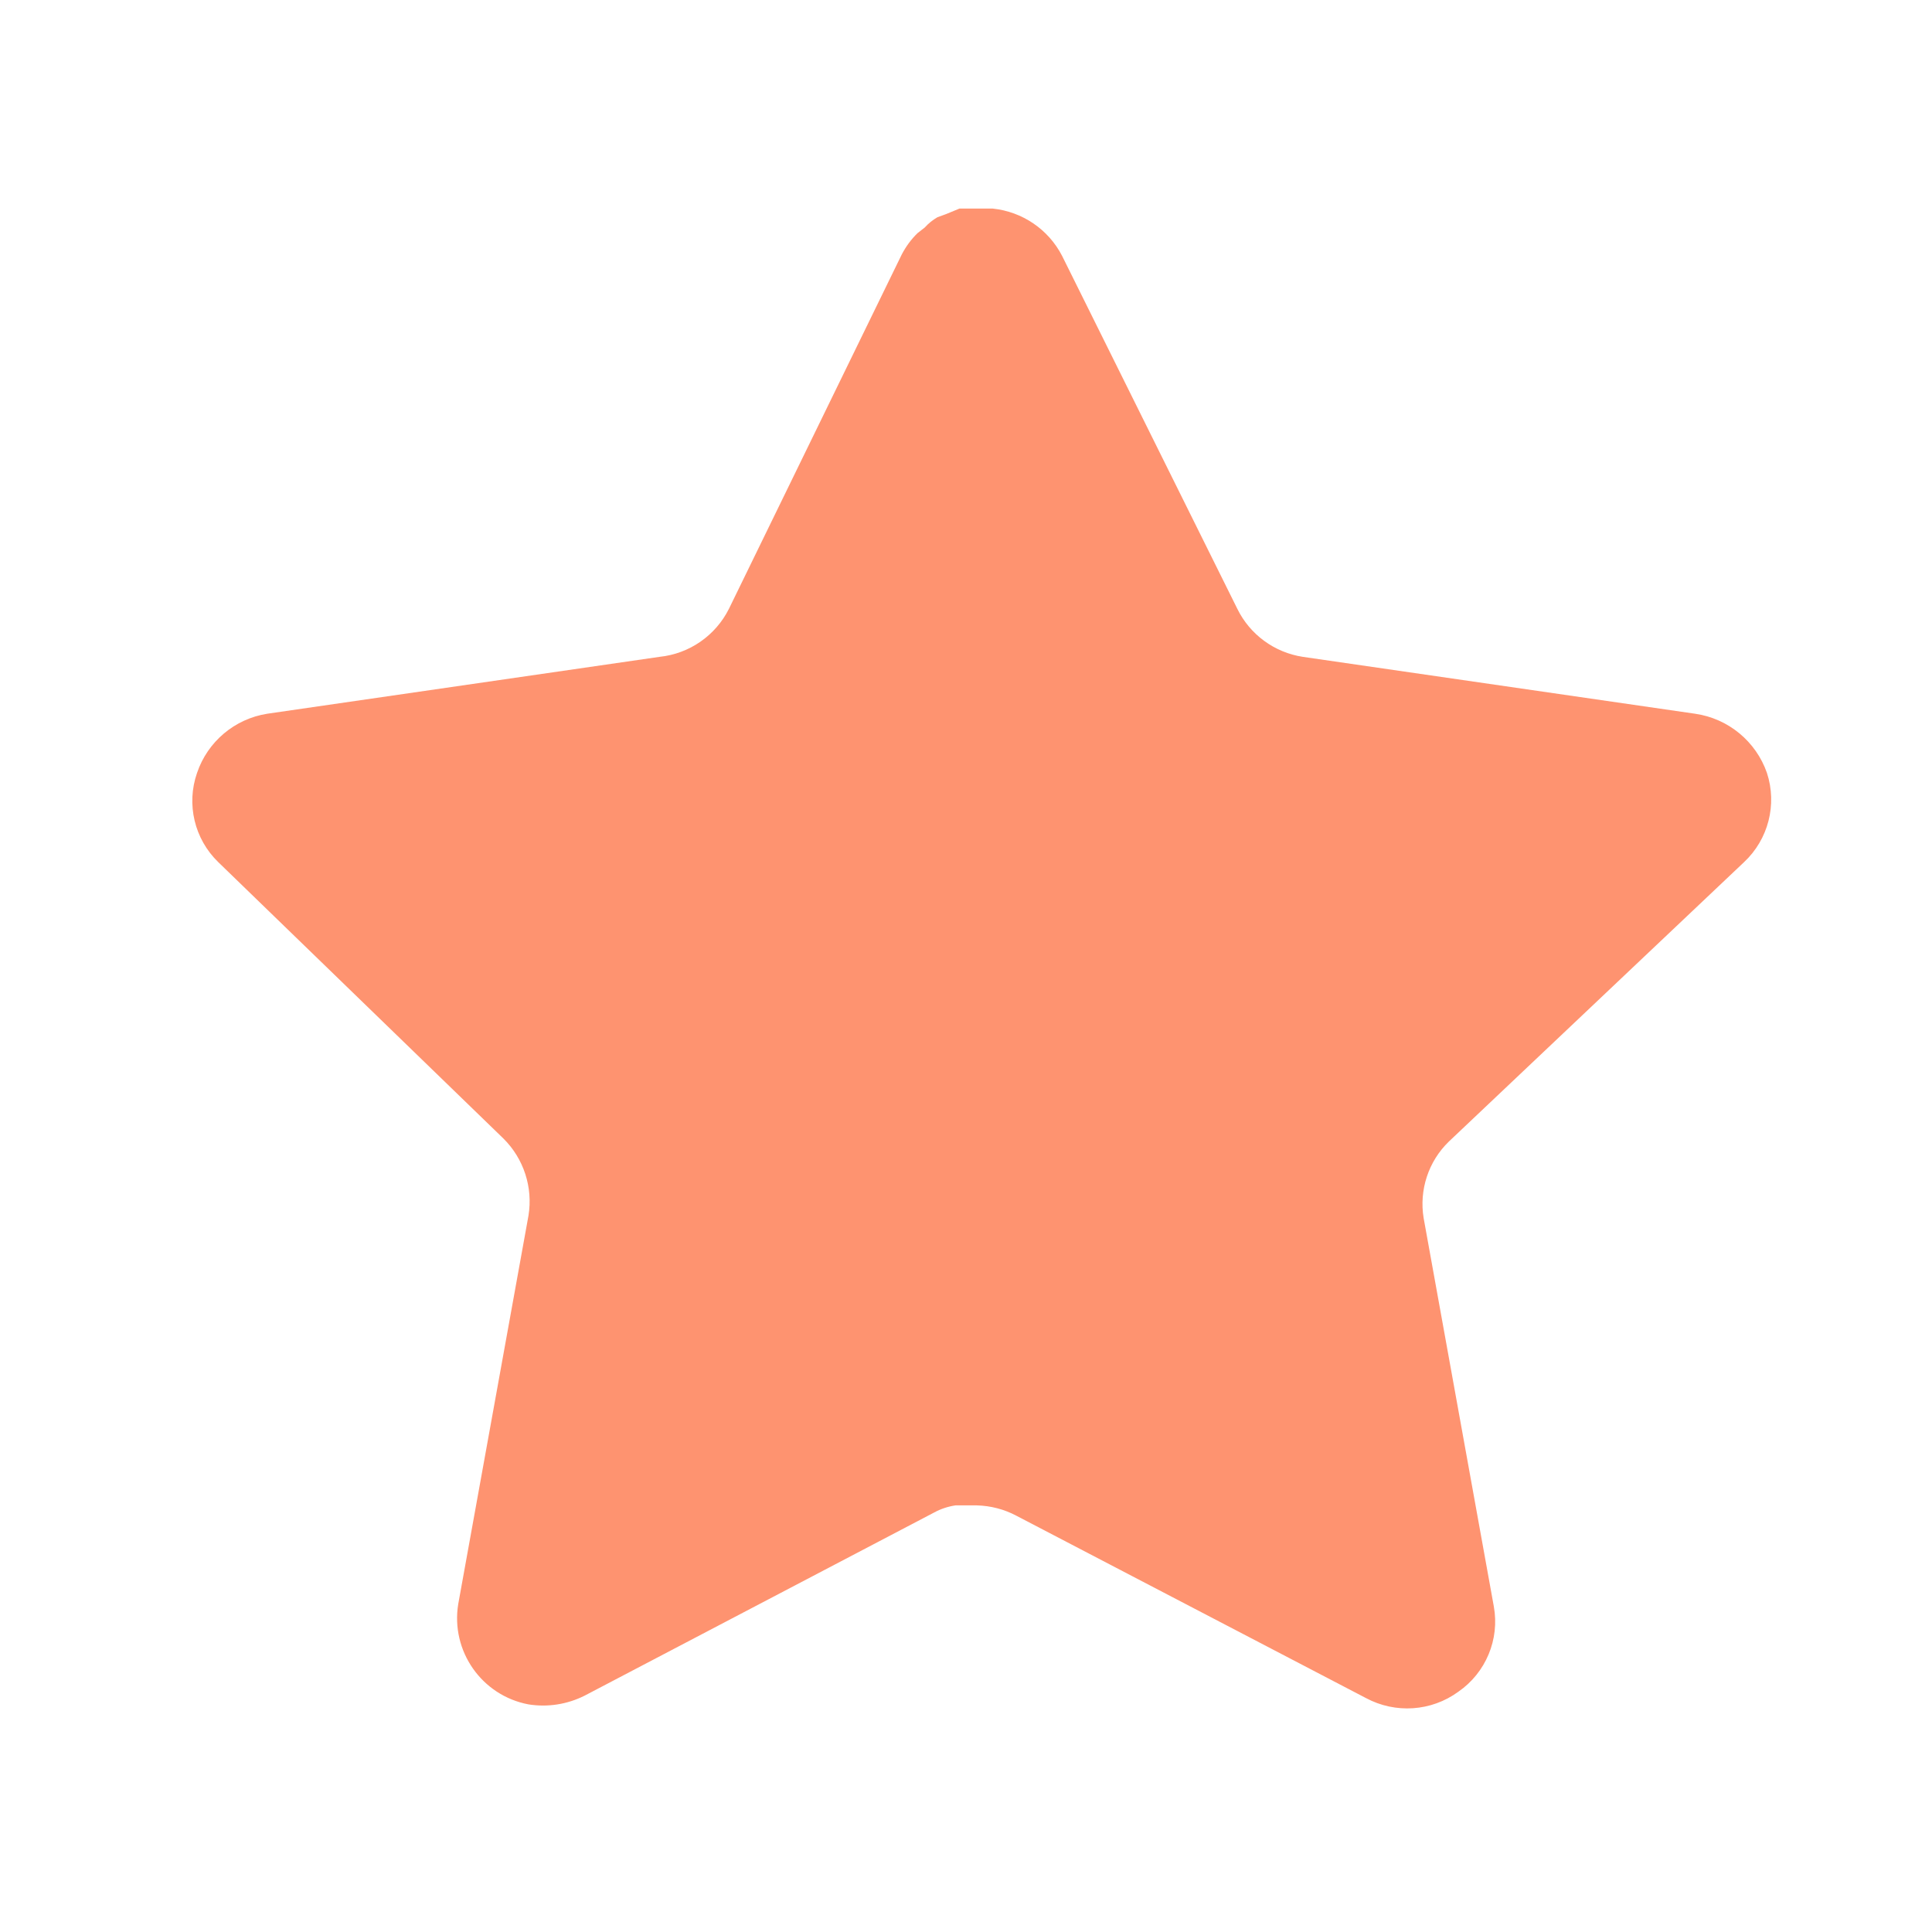 <svg width="49" height="49" viewBox="0 0 49 49" fill="none" xmlns="http://www.w3.org/2000/svg">
<path d="M36.746 28.953C36.227 29.456 35.989 30.182 36.107 30.895L37.887 40.745C38.037 41.579 37.685 42.424 36.986 42.907C36.301 43.407 35.391 43.467 34.644 43.067L25.777 38.442C25.469 38.278 25.127 38.19 24.776 38.18H24.234C24.046 38.208 23.861 38.268 23.693 38.36L14.825 43.007C14.386 43.227 13.89 43.305 13.403 43.227C12.218 43.003 11.427 41.874 11.622 40.682L13.403 30.833C13.521 30.114 13.283 29.384 12.765 28.873L5.536 21.866C4.931 21.28 4.721 20.399 4.997 19.604C5.265 18.811 5.95 18.233 6.777 18.102L16.727 16.659C17.483 16.581 18.148 16.121 18.488 15.44L22.872 6.451C22.977 6.251 23.111 6.067 23.273 5.911L23.453 5.771C23.547 5.666 23.655 5.58 23.775 5.51L23.994 5.43L24.334 5.29H25.177C25.93 5.368 26.592 5.819 26.938 6.491L31.381 15.44C31.701 16.095 32.324 16.549 33.042 16.659L42.992 18.102C43.833 18.223 44.535 18.803 44.814 19.604C45.076 20.407 44.85 21.288 44.233 21.866L36.746 28.953Z" fill="#FE9370"/>
</svg>

